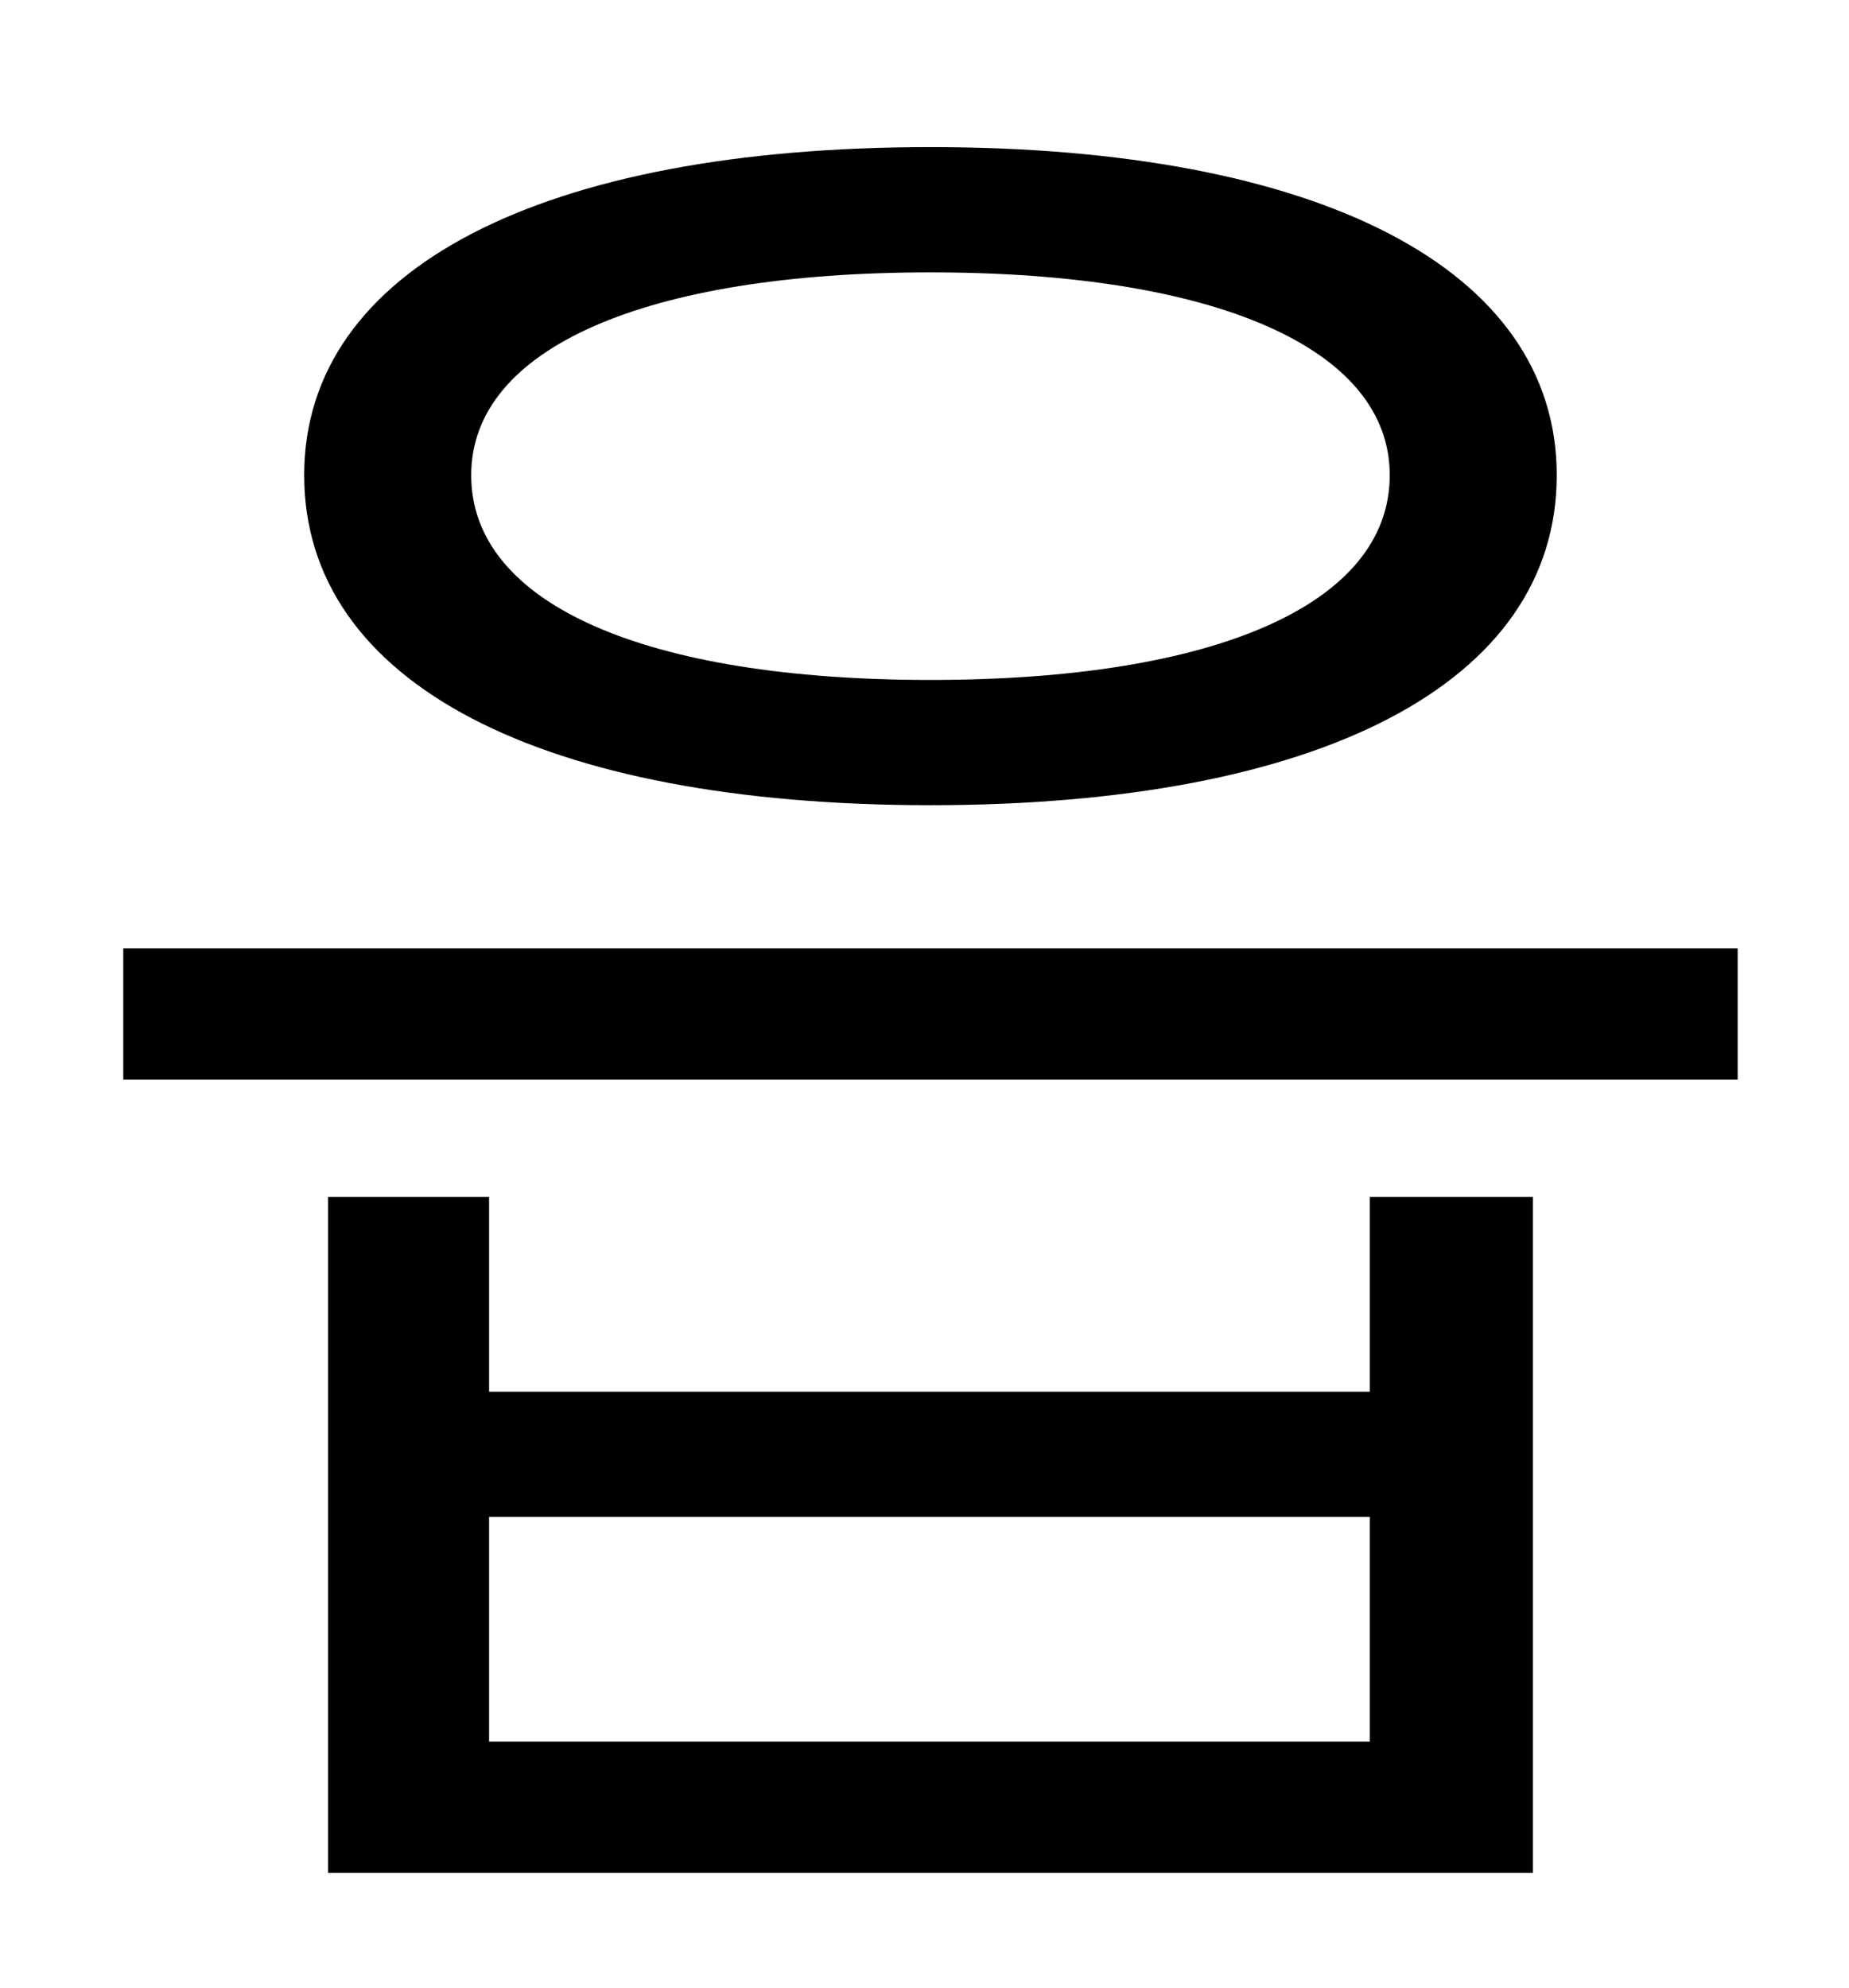 <?xml version="1.0" standalone="no"?>
<!DOCTYPE svg PUBLIC "-//W3C//DTD SVG 1.1//EN" "http://www.w3.org/Graphics/SVG/1.1/DTD/svg11.dtd" >
<svg xmlns="http://www.w3.org/2000/svg" xmlns:xlink="http://www.w3.org/1999/xlink" version="1.1" viewBox="-10 0 930 1000">
   <path fill="currentColor"
d="M458 74c195 0 315 61 315 165c0 105 -120 166 -315 166s-315 -61 -315 -166c0 -104 120 -165 315 -165zM458 137c-143 0 -231 38 -231 102c0 65 88 103 231 103s231 -38 231 -103c0 -64 -88 -102 -231 -102zM155 602h81v98h443v-98h82v340h-606v-340zM236 763v113h443
v-113h-443zM52 477h812v66h-812v-66z" />
</svg>
